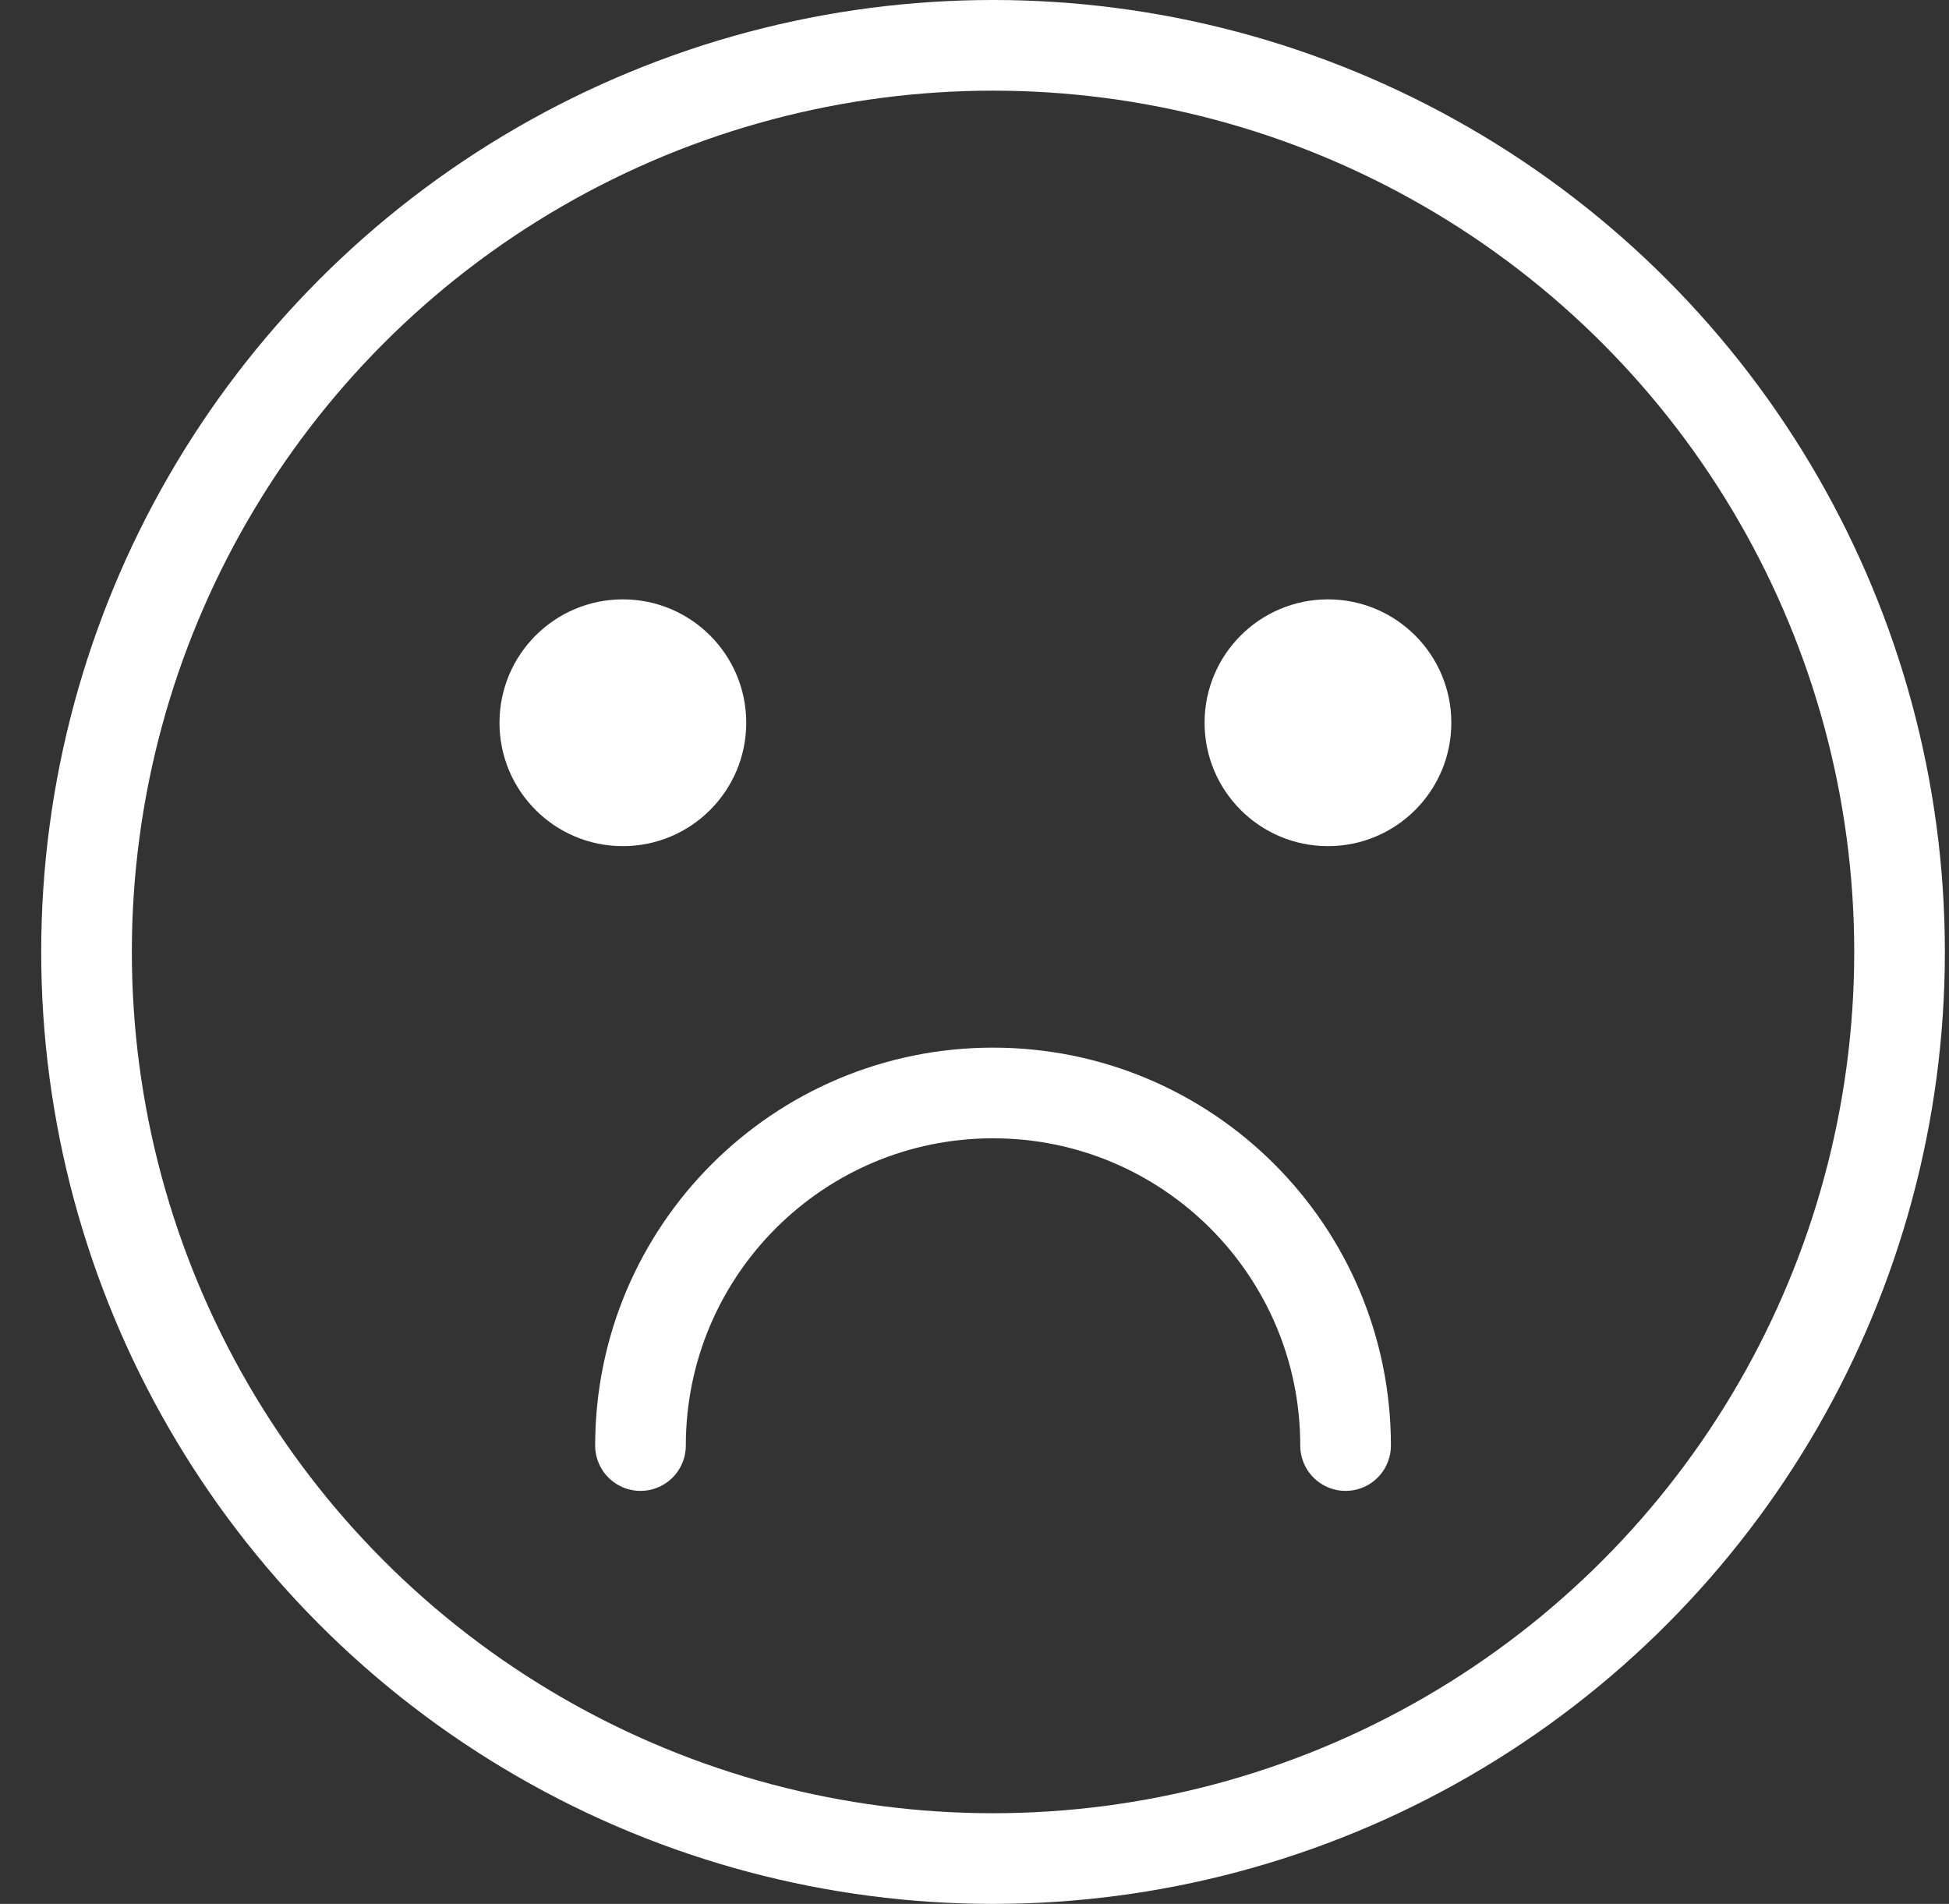 <svg width="43" height="42" viewBox="0 0 43 42" fill="none" xmlns="http://www.w3.org/2000/svg">
<rect x="0" y="0" width="43" height="42" fill="#333333" stroke="none"/>
<path d="M14.131 31.889C14.131 27.593 17.614 24.111 21.909 24.111C26.205 24.111 29.687 27.593 29.687 31.889" stroke="white" stroke-width="2" stroke-linecap="round"/>
<circle cx="21.909" cy="21" r="20" stroke="white" stroke-width="2"/>
<circle cx="13.742" cy="15.944" r="2.722" fill="white"/>
<circle cx="29.298" cy="15.944" r="2.722" fill="white"/>
</svg>
